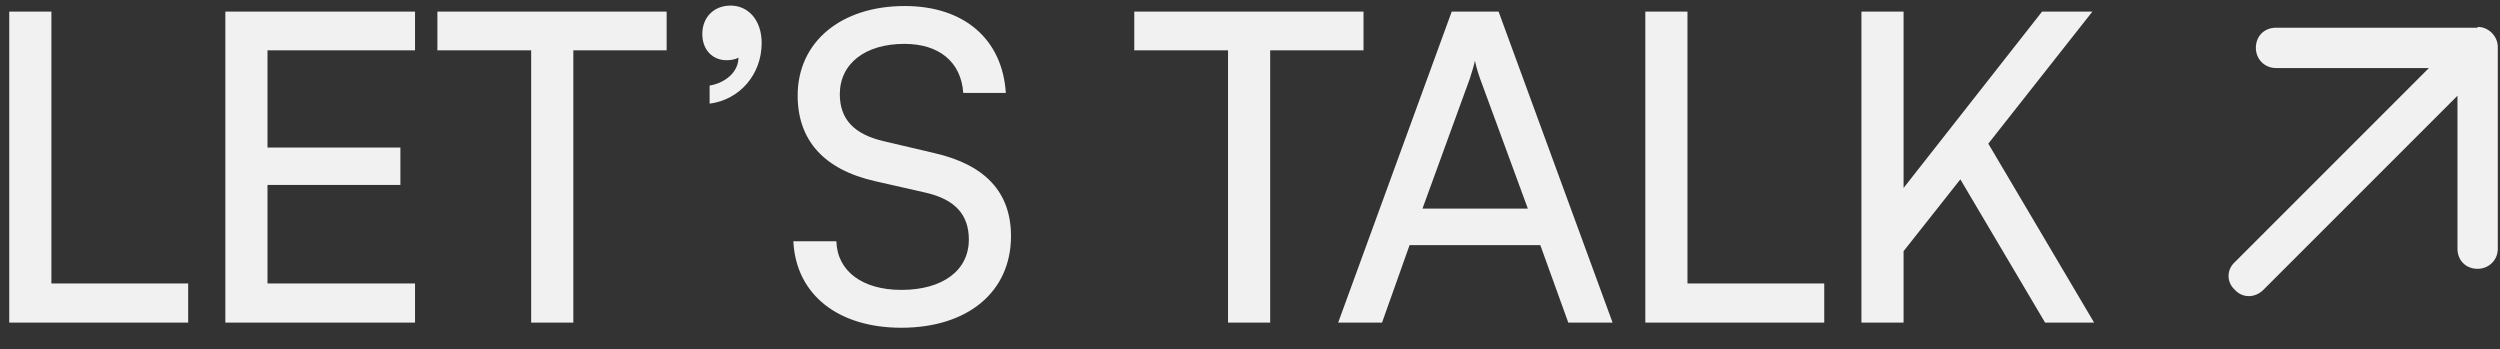 <svg width="93" height="13" viewBox="0 0 93 13" fill="none" xmlns="http://www.w3.org/2000/svg">
<rect x="0" y="0" width="93" height="13" fill="#333333" stroke="none"/>
<path d="M1.912 0.432V10.544H7V12H0.344V0.432H1.912ZM15.439 12H8.383V0.432H15.439V1.872H9.951V5.488H14.895V6.88H9.951V10.544H15.439V12ZM16.271 1.872V0.432H24.799V1.872H21.328V12H19.759V1.872H16.271ZM28.334 1.6C28.334 2.768 27.518 3.712 26.398 3.856V3.184C27.022 3.072 27.47 2.656 27.47 2.144C27.358 2.208 27.214 2.24 27.022 2.24C26.542 2.24 26.126 1.888 26.126 1.264C26.126 0.656 26.542 0.208 27.182 0.208C27.822 0.208 28.334 0.736 28.334 1.6ZM29.673 3.552C29.673 1.568 31.273 0.224 33.657 0.224C35.865 0.224 37.289 1.456 37.417 3.456H35.833C35.753 2.304 34.937 1.632 33.641 1.632C32.185 1.632 31.241 2.368 31.241 3.504C31.241 4.432 31.769 4.992 32.857 5.248L34.761 5.696C36.649 6.128 37.609 7.152 37.609 8.784C37.609 10.864 35.993 12.192 33.529 12.192C31.177 12.192 29.609 10.96 29.513 8.976H31.113C31.145 10.08 32.073 10.784 33.529 10.784C35.065 10.784 36.041 10.064 36.041 8.912C36.041 8 35.545 7.424 34.441 7.168L32.537 6.736C30.649 6.304 29.673 5.216 29.673 3.552ZM42.195 1.872V0.432H50.723V1.872H47.251V12H45.683V1.872H42.195ZM51.412 12H49.78L54.004 0.432H55.748L59.988 12H58.34L57.3 9.12H52.436L51.412 12ZM54.676 2.928L52.916 7.76H56.836L55.06 2.928C54.98 2.704 54.9 2.432 54.868 2.256C54.836 2.416 54.756 2.688 54.676 2.928ZM62.774 0.432V10.544H67.862V12H61.206V0.432H62.774ZM70.813 0.432V6.992L75.965 0.432H77.837L73.965 5.344L77.901 12H76.077L72.925 6.672L70.813 9.344V12H69.245V0.432H70.813ZM92.168 1C92.574 1 92.918 1.344 92.918 1.75V9.25C92.918 9.688 92.574 10 92.168 10C91.73 10 91.418 9.688 91.418 9.25V3.562L84.199 10.781C83.886 11.094 83.418 11.094 83.136 10.781C82.824 10.5 82.824 10.031 83.136 9.75L90.355 2.531H84.668C84.23 2.531 83.918 2.188 83.918 1.781C83.918 1.344 84.23 1.031 84.668 1.031H92.168V1Z" fill="#F1F1F1"/>
</svg>
